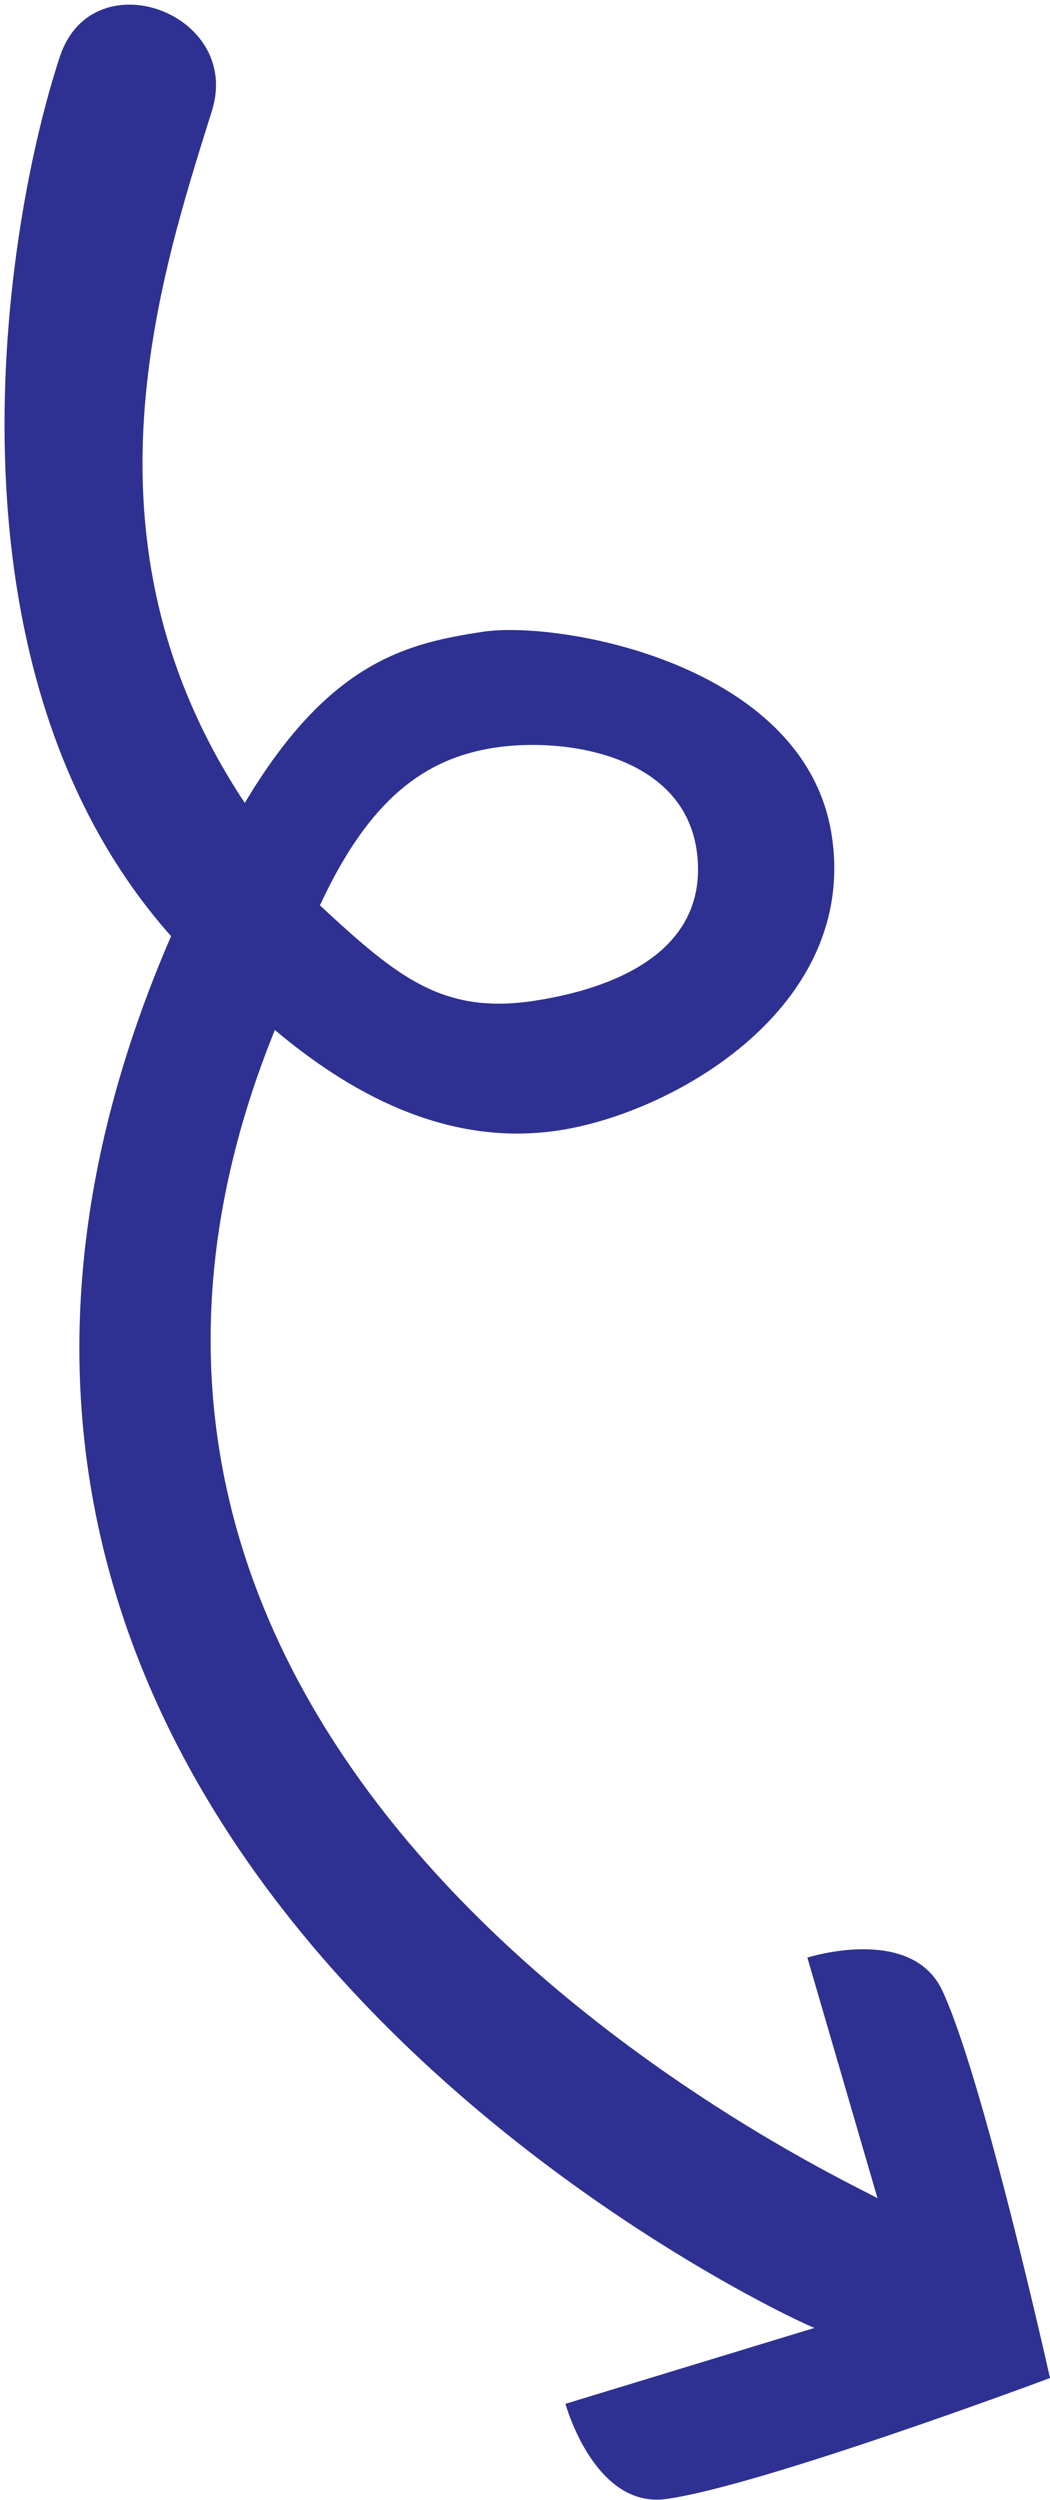<?xml version="1.0" encoding="utf-8"?>
<!-- Generator: Adobe Illustrator 27.1.0, SVG Export Plug-In . SVG Version: 6.00 Build 0)  -->
<svg version="1.1" id="Layer_1" xmlns="http://www.w3.org/2000/svg" xmlns:xlink="http://www.w3.org/1999/xlink" x="0px" y="0px"
	 viewBox="0 0 146.7 349" style="enable-background:new 0 0 146.7 349;" xml:space="preserve">
<style type="text/css">
	.st0{fill:#2E3191;}
</style>
<path class="st0" d="M8.4,7.8C0.6,31.3-9.5,93.1,23.9,130.7C-32,259.7,113.1,325,113.8,325L79,335.6c0,0,4,14.6,14,13.3
	c13.3-1.8,53.7-16.9,53.7-16.9s-9.4-42.2-15.1-54.2c-4.4-9.1-18.8-4.5-18.8-4.5l9.8,33.6c-3.5-2.2-126.9-57.8-84.2-163.1
	c10,8.4,23.7,16.5,39.8,14c16.1-2.5,41.7-17.2,38-41.2S78.1,86.6,67.5,88.2S46,92.3,34.2,112.1c-23.9-36-12.3-72.1-4.6-96.6
	C33.9,1.8,13-5.8,8.4,7.8L8.4,7.8z M44.7,126.4c6.9-14.9,14.7-20.5,24.3-22s26.2,0.8,28.3,14.1c2,13.3-9.7,19.2-22.5,21.2
	C61.9,141.7,55.6,136.5,44.7,126.4z"/>
</svg>
